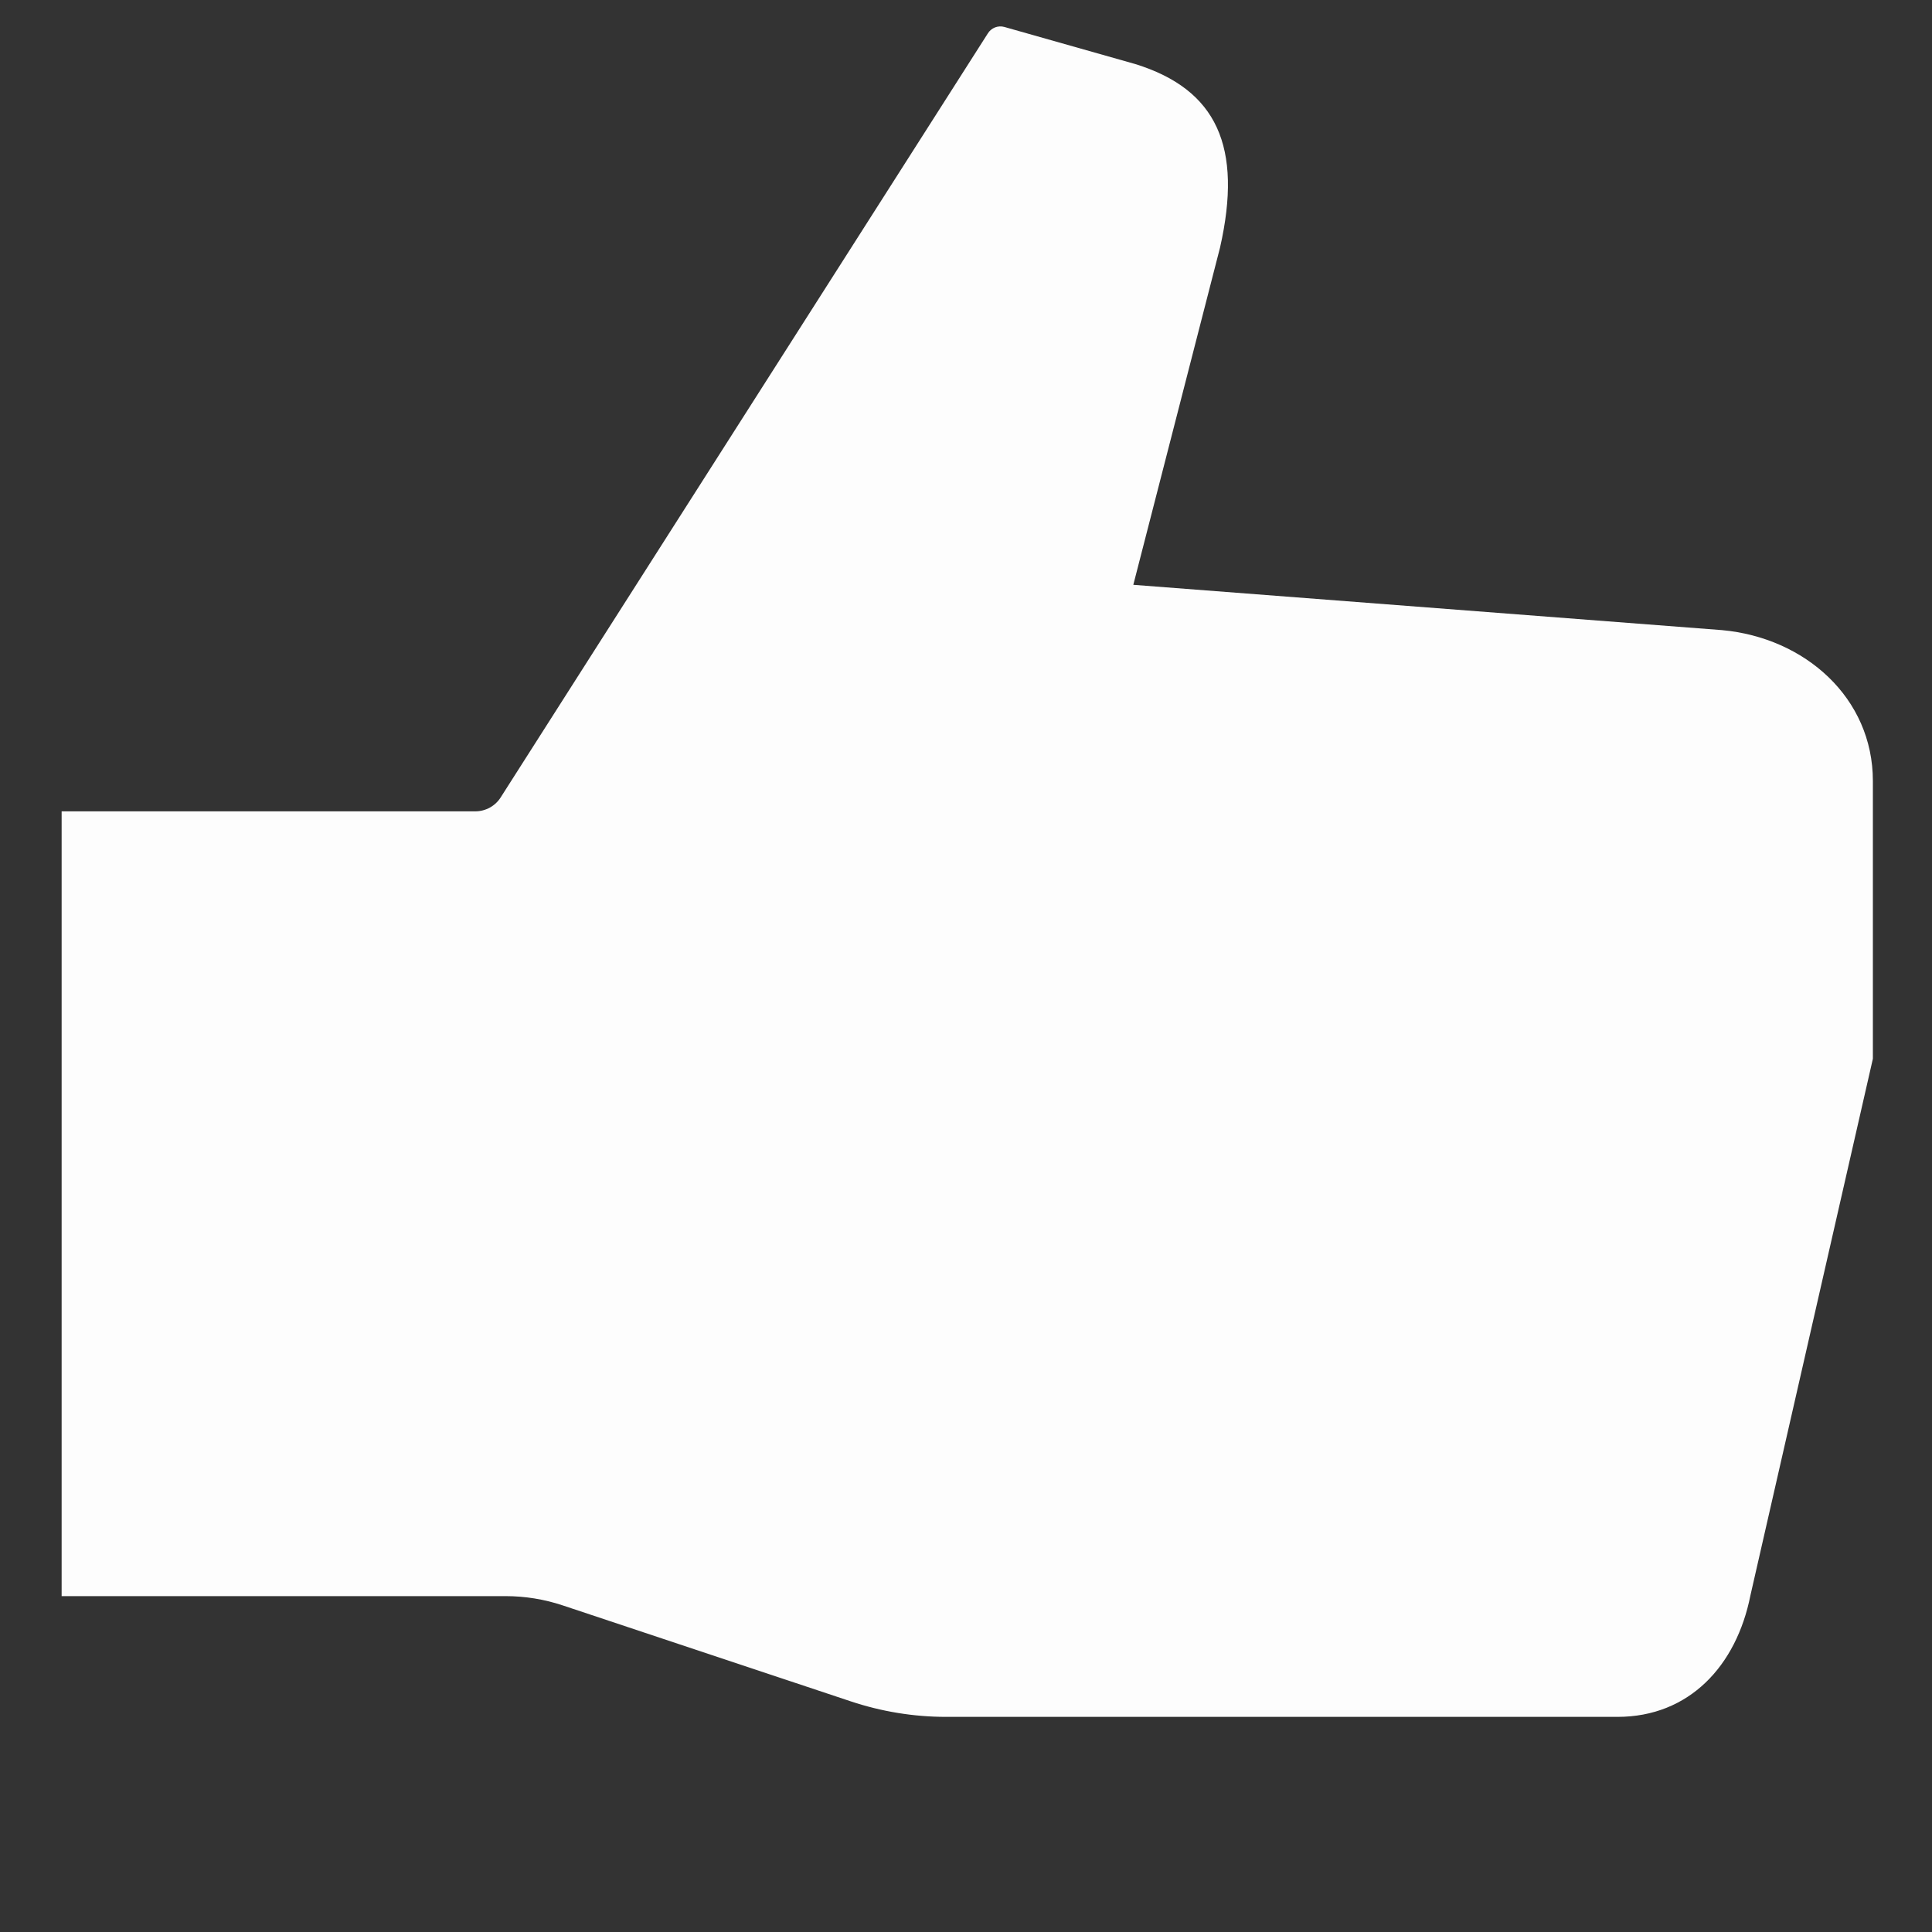 <svg width="20" height="20" viewBox="0 0 20 20" fill="none" xmlns="http://www.w3.org/2000/svg">
<rect x="0" y="0" width="20" height="20" fill="#333333" stroke="none"/>
<g id="thumbs-up-sharp">
<path id="Vector" d="M17.826 6.523L11.732 6.054L12.63 2.562C12.865 1.523 12.6 0.926 11.752 0.663L10.397 0.279C10.365 0.27 10.331 0.272 10.3 0.284C10.27 0.296 10.243 0.318 10.226 0.346L5.186 8.25C5.159 8.295 5.119 8.333 5.073 8.359C5.026 8.385 4.974 8.399 4.92 8.399H0.638V16.523H5.232C5.434 16.523 5.634 16.555 5.825 16.619L8.806 17.612C9.124 17.718 9.458 17.773 9.794 17.773H16.744C17.486 17.773 17.975 17.245 18.12 16.517L19.388 10.96V8.085C19.388 7.224 18.685 6.601 17.826 6.523Z" fill="#FDFDFD"/>
</g>
</svg>
